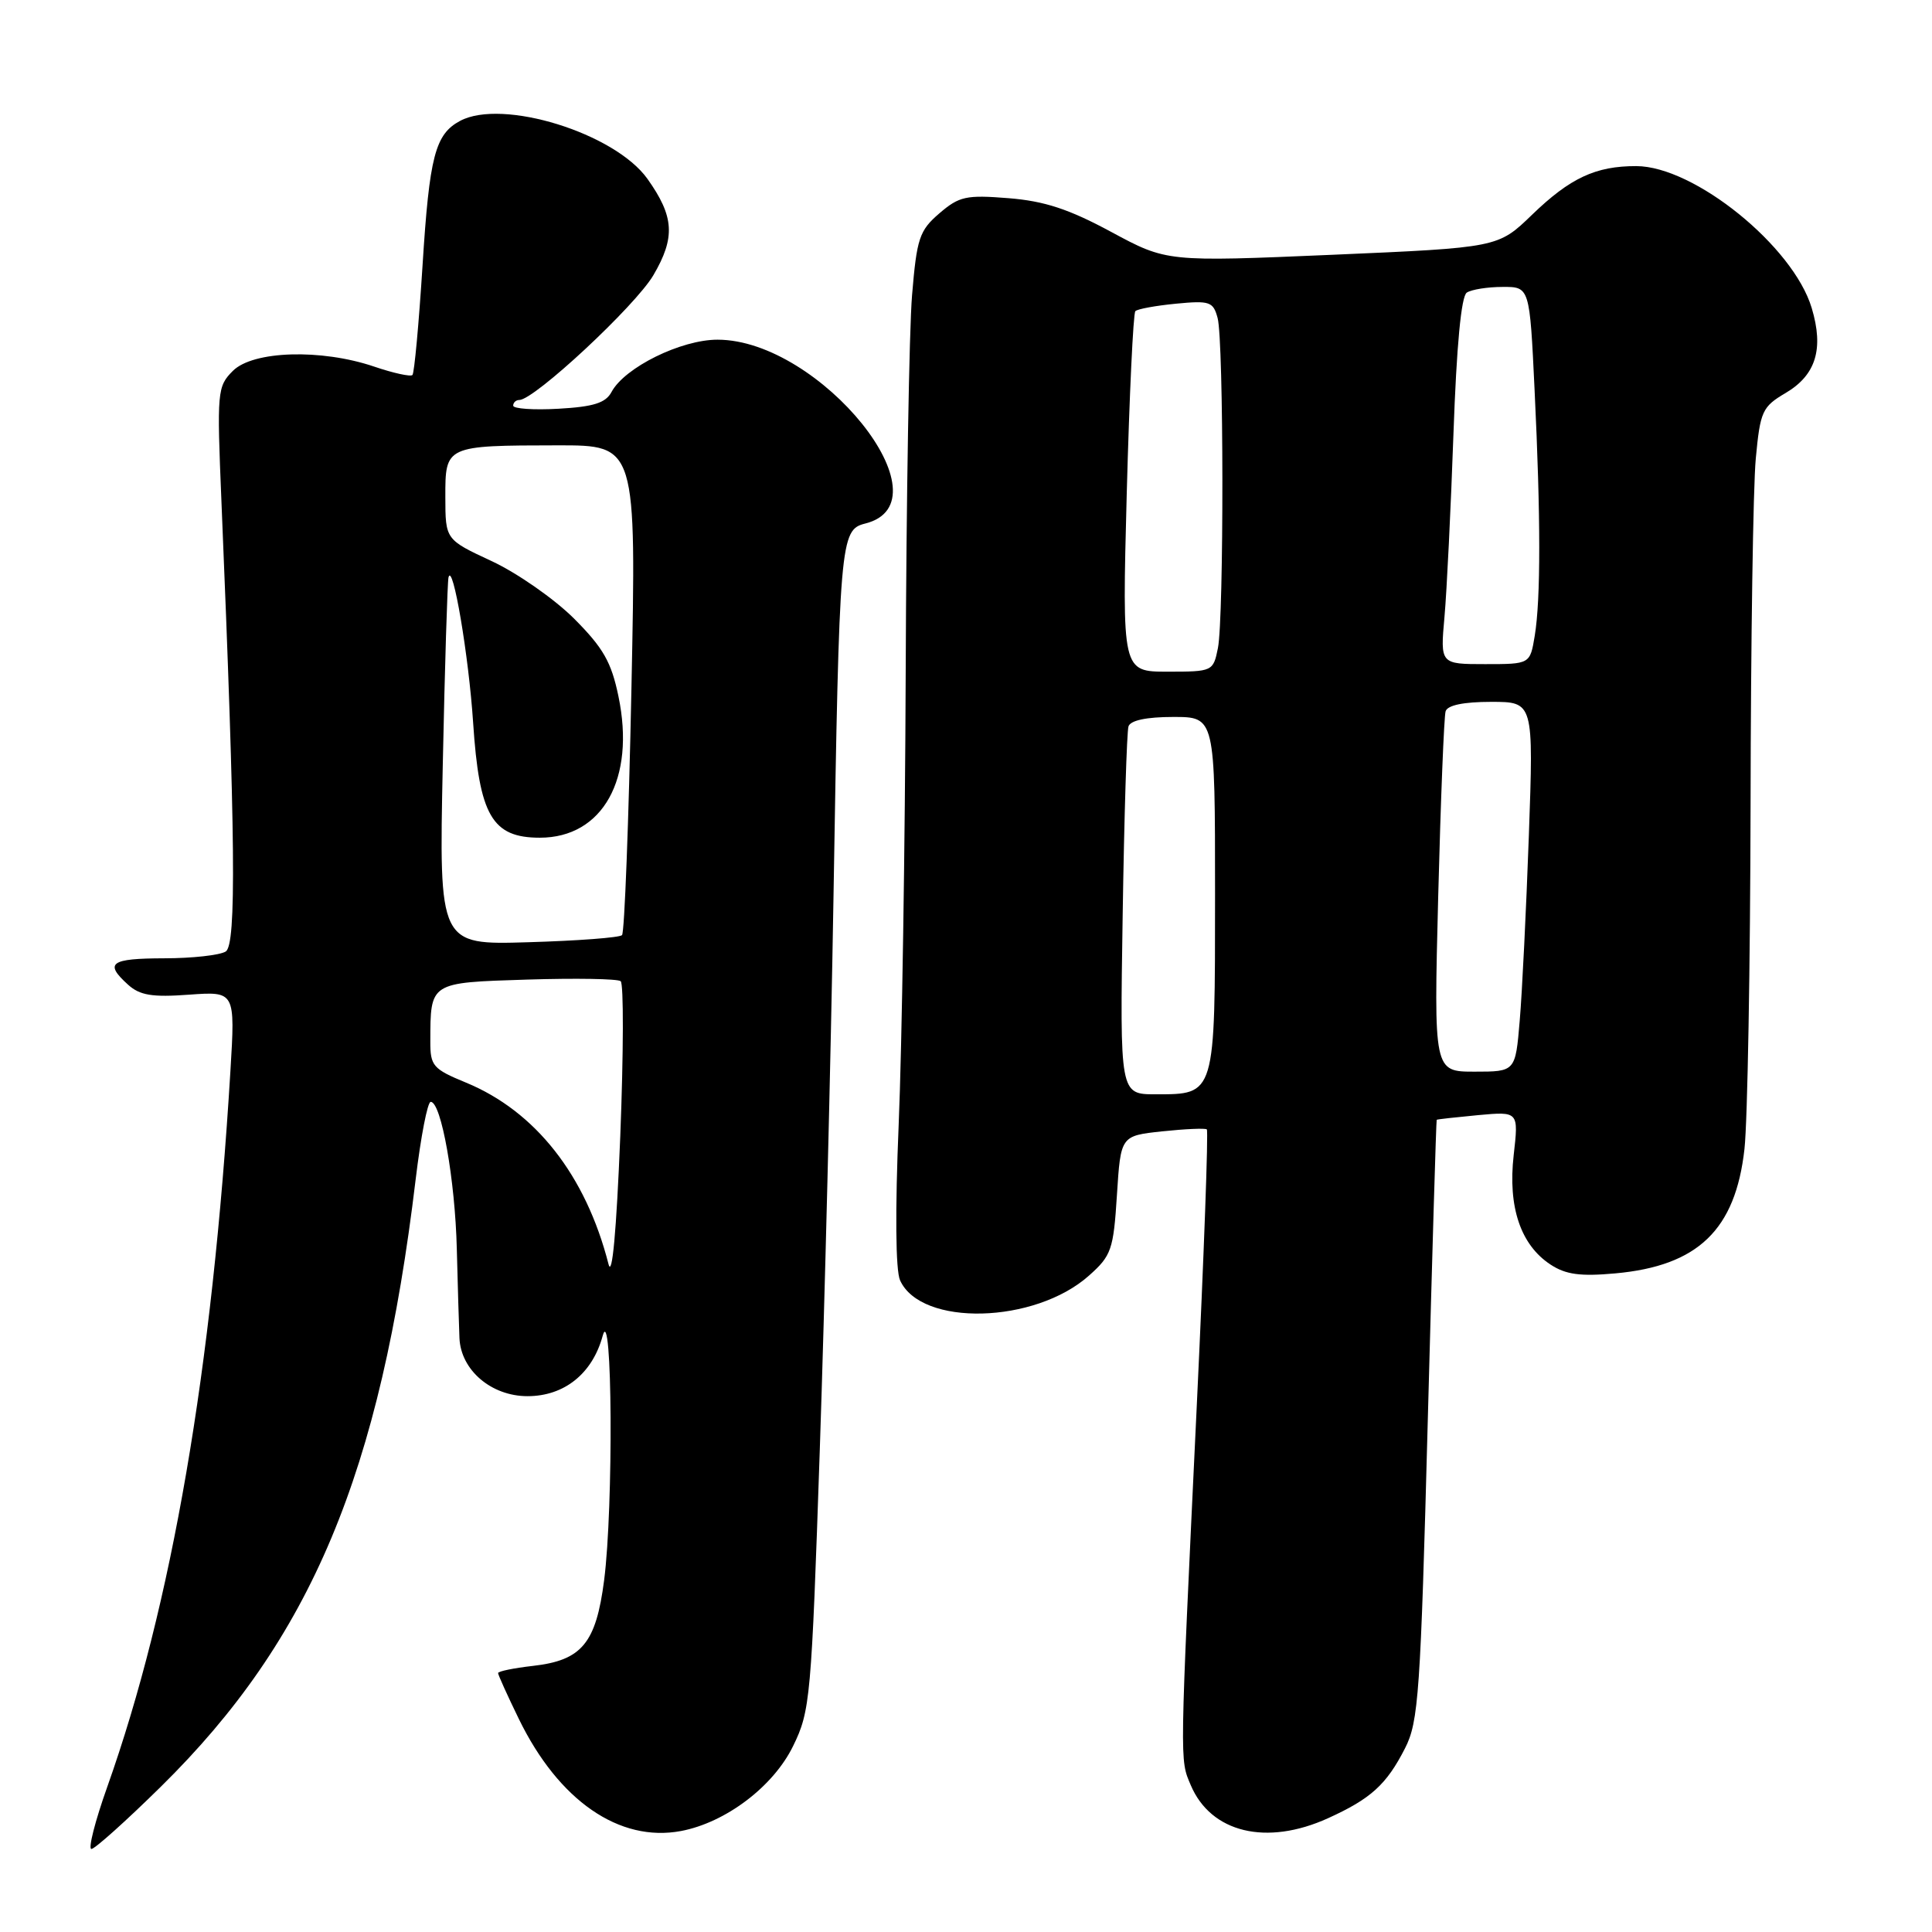 <?xml version="1.0" encoding="UTF-8" standalone="no"?>
<!DOCTYPE svg PUBLIC "-//W3C//DTD SVG 1.1//EN" "http://www.w3.org/Graphics/SVG/1.1/DTD/svg11.dtd" >
<svg xmlns="http://www.w3.org/2000/svg" xmlns:xlink="http://www.w3.org/1999/xlink" version="1.1" viewBox="0 0 256 256">
 <g >
 <path fill="currentColor"
d=" M 21.31 236.75 C 41.23 217.15 50.41 195.25 55.08 156.25 C 55.76 150.61 56.65 146.00 57.07 146.00 C 58.47 146.00 60.31 156.38 60.53 165.50 C 60.66 170.45 60.81 175.76 60.88 177.30 C 61.06 181.55 65.10 185.00 69.90 185.00 C 74.77 185.00 78.50 182.01 79.86 177.00 C 81.14 172.31 81.30 199.68 80.05 209.39 C 78.97 217.75 77.09 220.01 70.61 220.74 C 68.08 221.03 66.00 221.45 66.00 221.69 C 66.00 221.93 67.24 224.67 68.75 227.77 C 74.02 238.59 82.06 244.15 90.23 242.62 C 96.16 241.50 102.47 236.73 105.09 231.36 C 107.37 226.70 107.51 225.07 108.63 192.00 C 109.27 173.03 110.09 140.18 110.44 119.00 C 111.22 71.43 111.32 70.21 114.65 69.37 C 125.96 66.53 108.70 45.04 95.09 45.01 C 90.25 45.00 82.77 48.69 81.03 51.94 C 80.26 53.39 78.65 53.90 74.01 54.16 C 70.70 54.35 68.00 54.16 68.00 53.75 C 68.00 53.34 68.37 53.00 68.81 53.00 C 70.80 53.00 84.20 40.52 86.58 36.46 C 89.51 31.46 89.34 28.69 85.79 23.70 C 81.45 17.62 66.57 13.02 60.96 16.02 C 57.66 17.79 56.90 20.70 55.99 35.16 C 55.50 42.90 54.90 49.44 54.65 49.69 C 54.40 49.94 52.11 49.44 49.56 48.57 C 42.56 46.20 33.53 46.47 30.86 49.14 C 28.79 51.21 28.73 51.85 29.34 66.39 C 31.21 111.11 31.34 125.17 29.91 126.08 C 29.13 126.57 25.46 126.98 21.75 126.98 C 14.61 127.00 13.79 127.60 16.96 130.47 C 18.53 131.89 20.16 132.16 25.05 131.80 C 31.17 131.36 31.17 131.36 30.53 141.93 C 28.13 181.52 22.77 212.66 14.22 236.75 C 12.60 241.29 11.66 245.00 12.11 245.00 C 12.56 245.00 16.70 241.29 21.31 236.75 Z  M 175.98 240.92 C 181.64 238.35 183.72 236.47 186.17 231.66 C 187.97 228.15 188.23 224.36 189.19 188.16 C 189.77 166.35 190.30 148.45 190.37 148.38 C 190.44 148.31 192.91 148.04 195.86 147.76 C 201.23 147.27 201.23 147.27 200.57 153.07 C 199.79 159.94 201.49 164.96 205.45 167.56 C 207.47 168.89 209.41 169.15 214.03 168.73 C 224.99 167.74 229.96 162.95 231.15 152.25 C 231.56 148.54 231.92 127.95 231.96 106.50 C 231.99 85.05 232.30 64.47 232.65 60.76 C 233.24 54.47 233.51 53.90 236.61 52.07 C 240.62 49.70 241.69 46.23 240.06 40.81 C 237.61 32.63 224.50 22.03 216.82 22.01 C 211.44 22.00 208.06 23.57 203.00 28.46 C 198.50 32.81 198.50 32.81 176.55 33.76 C 154.60 34.70 154.60 34.70 147.24 30.73 C 141.63 27.70 138.39 26.64 133.63 26.26 C 128.02 25.81 127.10 26.01 124.47 28.27 C 121.82 30.55 121.48 31.56 120.85 39.14 C 120.47 43.74 120.09 66.17 120.01 89.00 C 119.93 111.83 119.51 138.82 119.08 149.00 C 118.60 160.44 118.67 168.32 119.26 169.64 C 122.03 175.81 137.12 175.43 144.30 169.02 C 147.27 166.38 147.54 165.60 148.00 158.33 C 148.50 150.50 148.50 150.50 154.00 149.91 C 157.03 149.59 159.68 149.47 159.91 149.65 C 160.13 149.83 159.53 166.30 158.58 186.24 C 156.29 234.34 156.31 233.06 157.78 236.54 C 160.45 242.85 167.82 244.63 175.98 240.92 Z  M 80.63 167.50 C 77.62 155.73 70.95 147.24 61.72 143.44 C 57.37 141.65 57.01 141.23 57.02 138.00 C 57.04 130.11 56.88 130.21 69.84 129.80 C 76.26 129.60 81.83 129.69 82.24 130.01 C 82.65 130.32 82.62 139.56 82.19 150.54 C 81.68 163.20 81.11 169.40 80.63 167.50 Z  M 58.67 101.35 C 58.94 88.23 59.29 77.05 59.43 76.50 C 59.99 74.39 62.11 86.91 62.69 95.73 C 63.50 108.07 65.20 111.00 71.53 111.00 C 79.87 111.00 84.22 103.18 81.95 92.28 C 81.01 87.72 79.93 85.84 76.06 81.96 C 73.45 79.36 68.55 75.94 65.17 74.36 C 59.02 71.50 59.02 71.50 59.01 65.87 C 59.00 59.04 59.02 59.03 73.91 59.01 C 84.32 59.00 84.32 59.00 83.67 91.16 C 83.31 108.85 82.75 123.59 82.42 123.91 C 82.10 124.24 76.51 124.66 70.00 124.85 C 58.17 125.21 58.17 125.21 58.67 101.35 Z  M 148.76 121.25 C 148.96 108.19 149.31 96.94 149.53 96.25 C 149.79 95.45 151.93 95.00 155.47 95.00 C 161.00 95.00 161.00 95.00 161.00 118.43 C 161.00 145.24 161.07 145.00 153.12 145.00 C 148.39 145.00 148.39 145.00 148.76 121.25 Z  M 190.57 118.75 C 190.90 105.96 191.34 94.94 191.55 94.25 C 191.80 93.44 193.94 93.00 197.58 93.00 C 203.21 93.00 203.21 93.00 202.58 110.75 C 202.23 120.51 201.69 131.54 201.37 135.25 C 200.80 142.00 200.80 142.00 195.39 142.00 C 189.98 142.00 189.98 142.00 190.57 118.75 Z  M 149.30 65.37 C 149.65 52.37 150.16 41.51 150.44 41.23 C 150.72 40.94 153.15 40.50 155.83 40.24 C 160.30 39.81 160.76 39.97 161.34 42.14 C 162.16 45.20 162.19 81.80 161.38 85.88 C 160.76 88.96 160.67 89.00 154.72 89.00 C 148.68 89.00 148.68 89.00 149.30 65.37 Z  M 191.40 81.75 C 191.71 78.31 192.24 67.40 192.59 57.50 C 193.00 45.80 193.62 39.24 194.36 38.77 C 194.99 38.36 197.12 38.02 199.09 38.02 C 202.69 38.00 202.69 38.00 203.34 51.66 C 204.16 68.63 204.16 79.38 203.36 84.25 C 202.74 88.00 202.74 88.00 196.79 88.00 C 190.84 88.00 190.84 88.00 191.40 81.75 Z "/>
</g>
</svg>